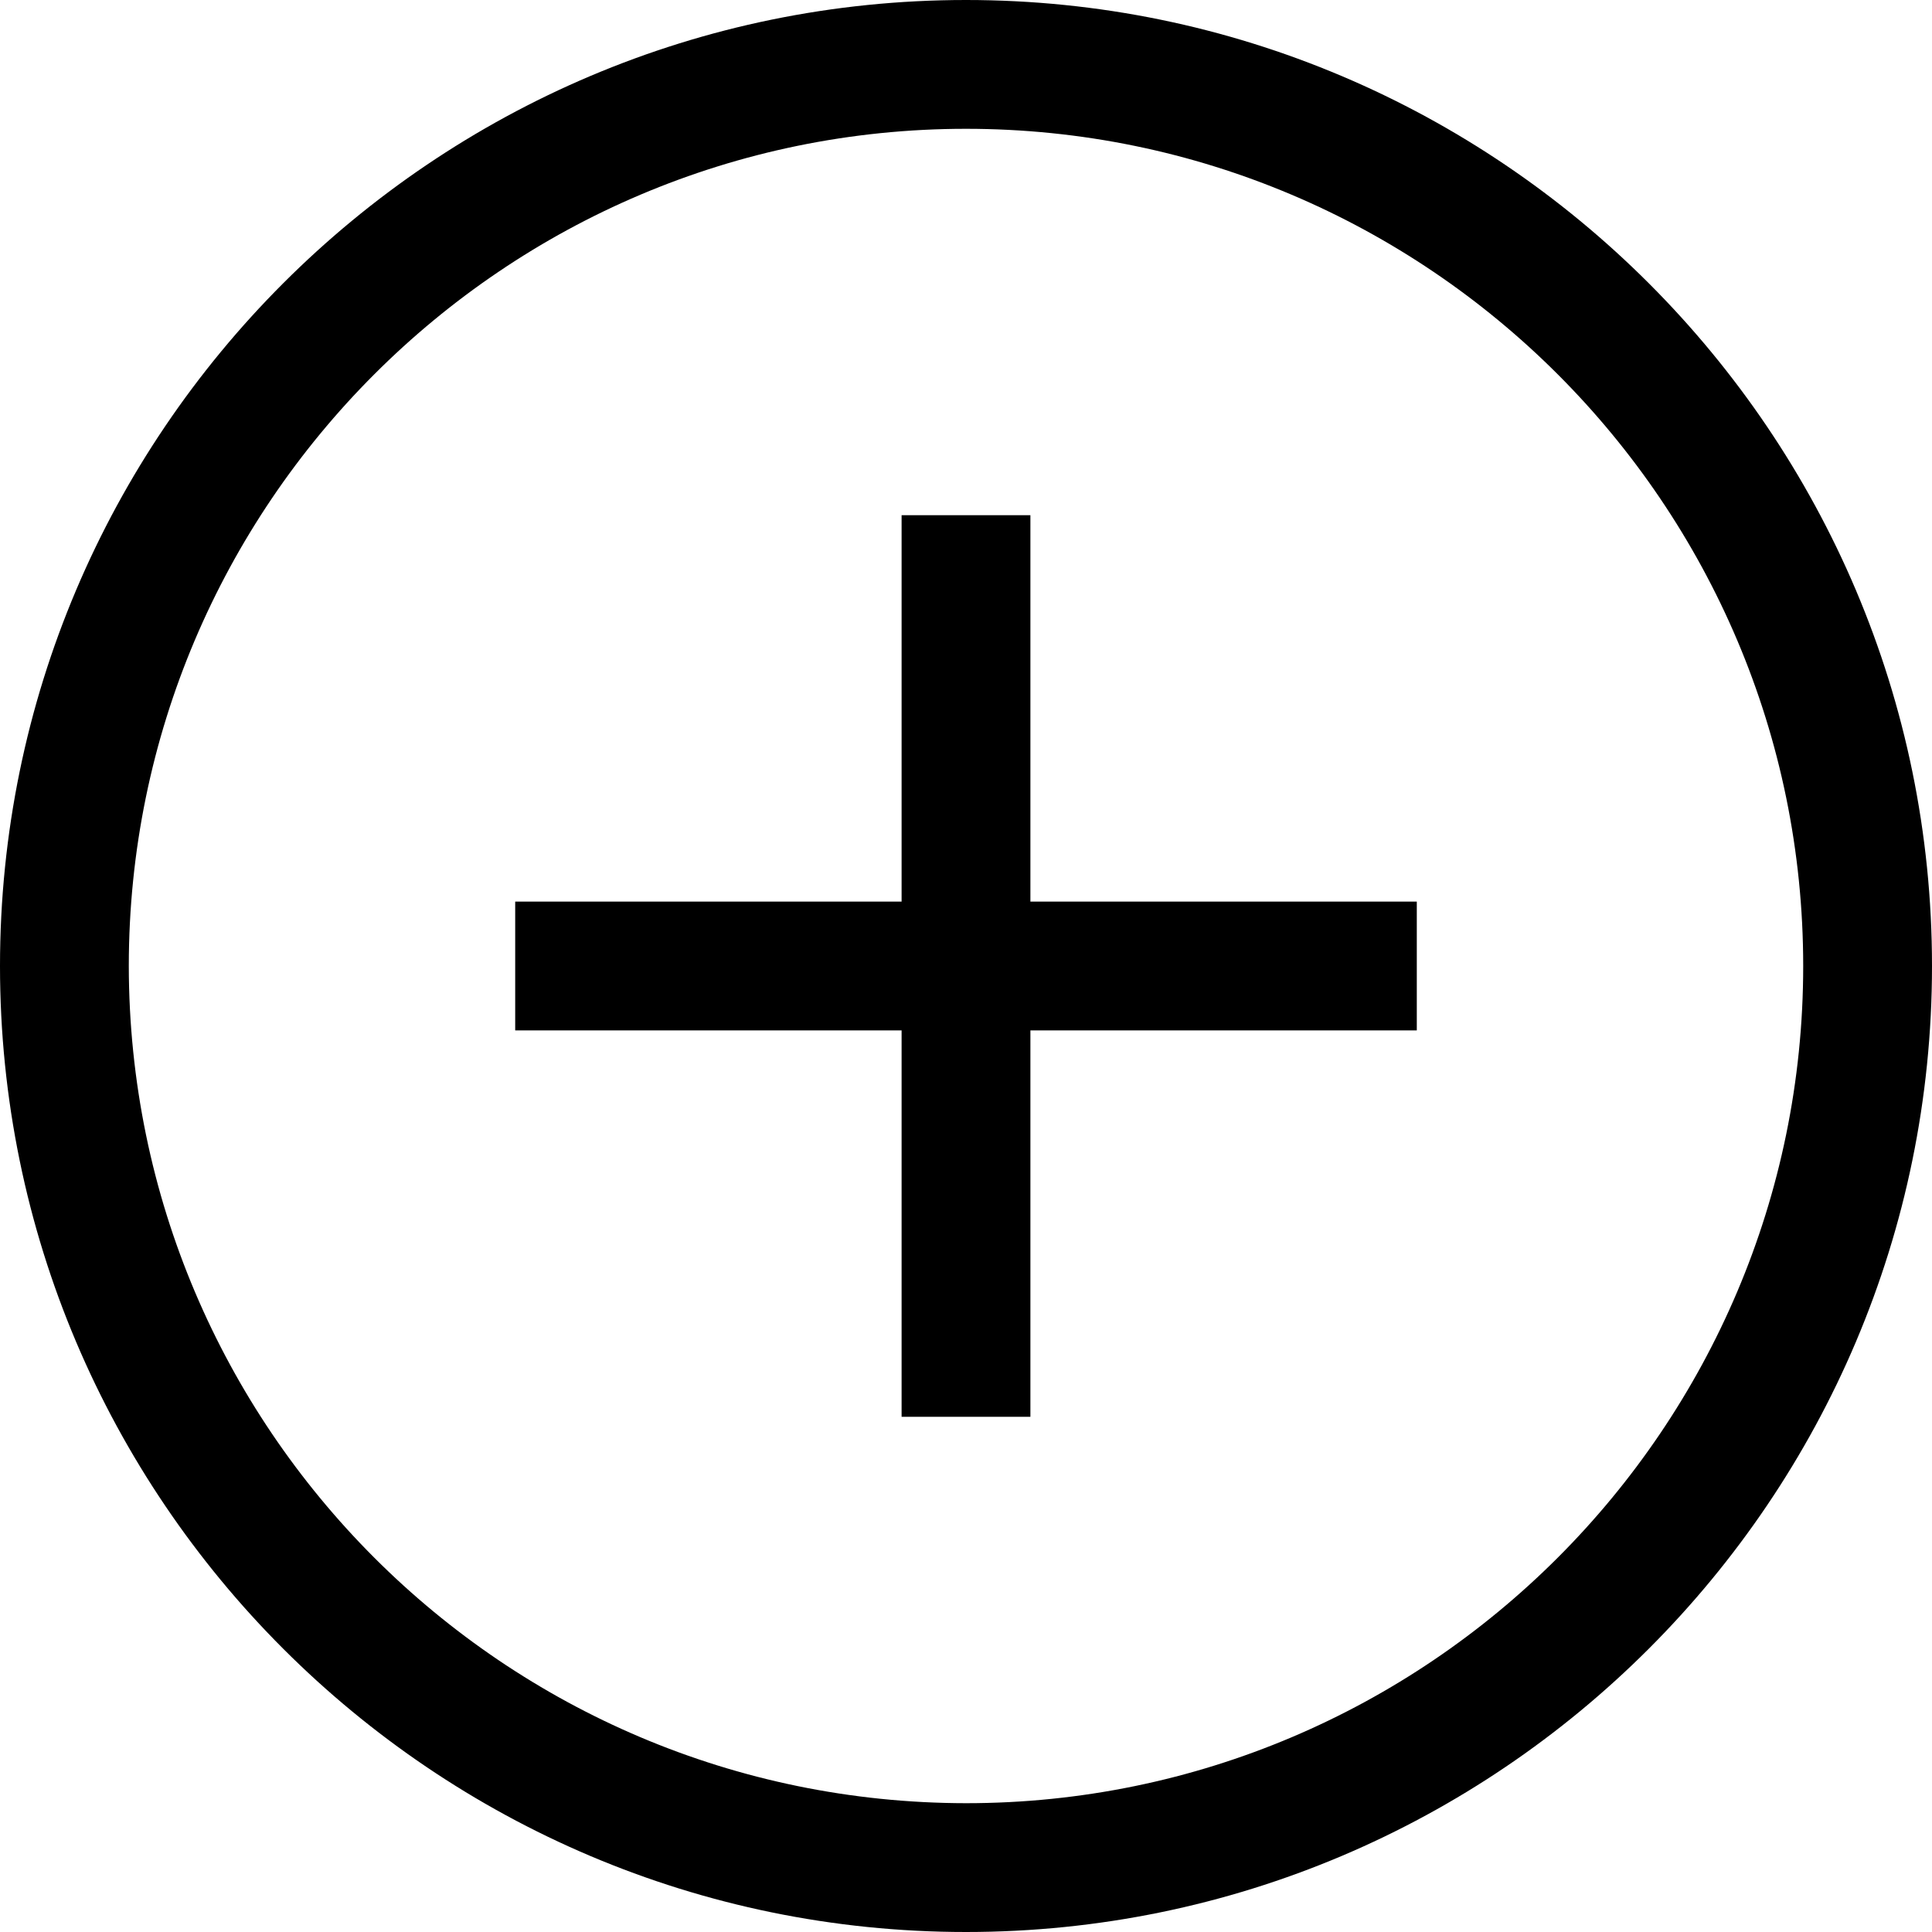 <svg width="15" height="15" viewBox="0 0 15 15" fill="none" xmlns="http://www.w3.org/2000/svg">
<path fill-rule="evenodd" clip-rule="evenodd" d="M7.5 0C3.364 0 0 3.364 0 7.5C0 11.636 3.364 15 7.5 15C11.636 15 15 11.636 15 7.5C15 3.364 11.636 0 7.5 0ZM7.5 14C3.912 13.996 1.004 11.088 1 7.5C1 3.916 3.916 1 7.5 1C11.084 1 14 3.916 14 7.5C14 11.084 11.084 14 7.5 14Z" fill="currentColor"/>
<path fill-rule="evenodd" clip-rule="evenodd" d="M7 4H8V11H7V4Z" fill="currentColor"/>
<path fill-rule="evenodd" clip-rule="evenodd" d="M4 7H11V8H4V7Z" fill="currentColor"/>
</svg>


